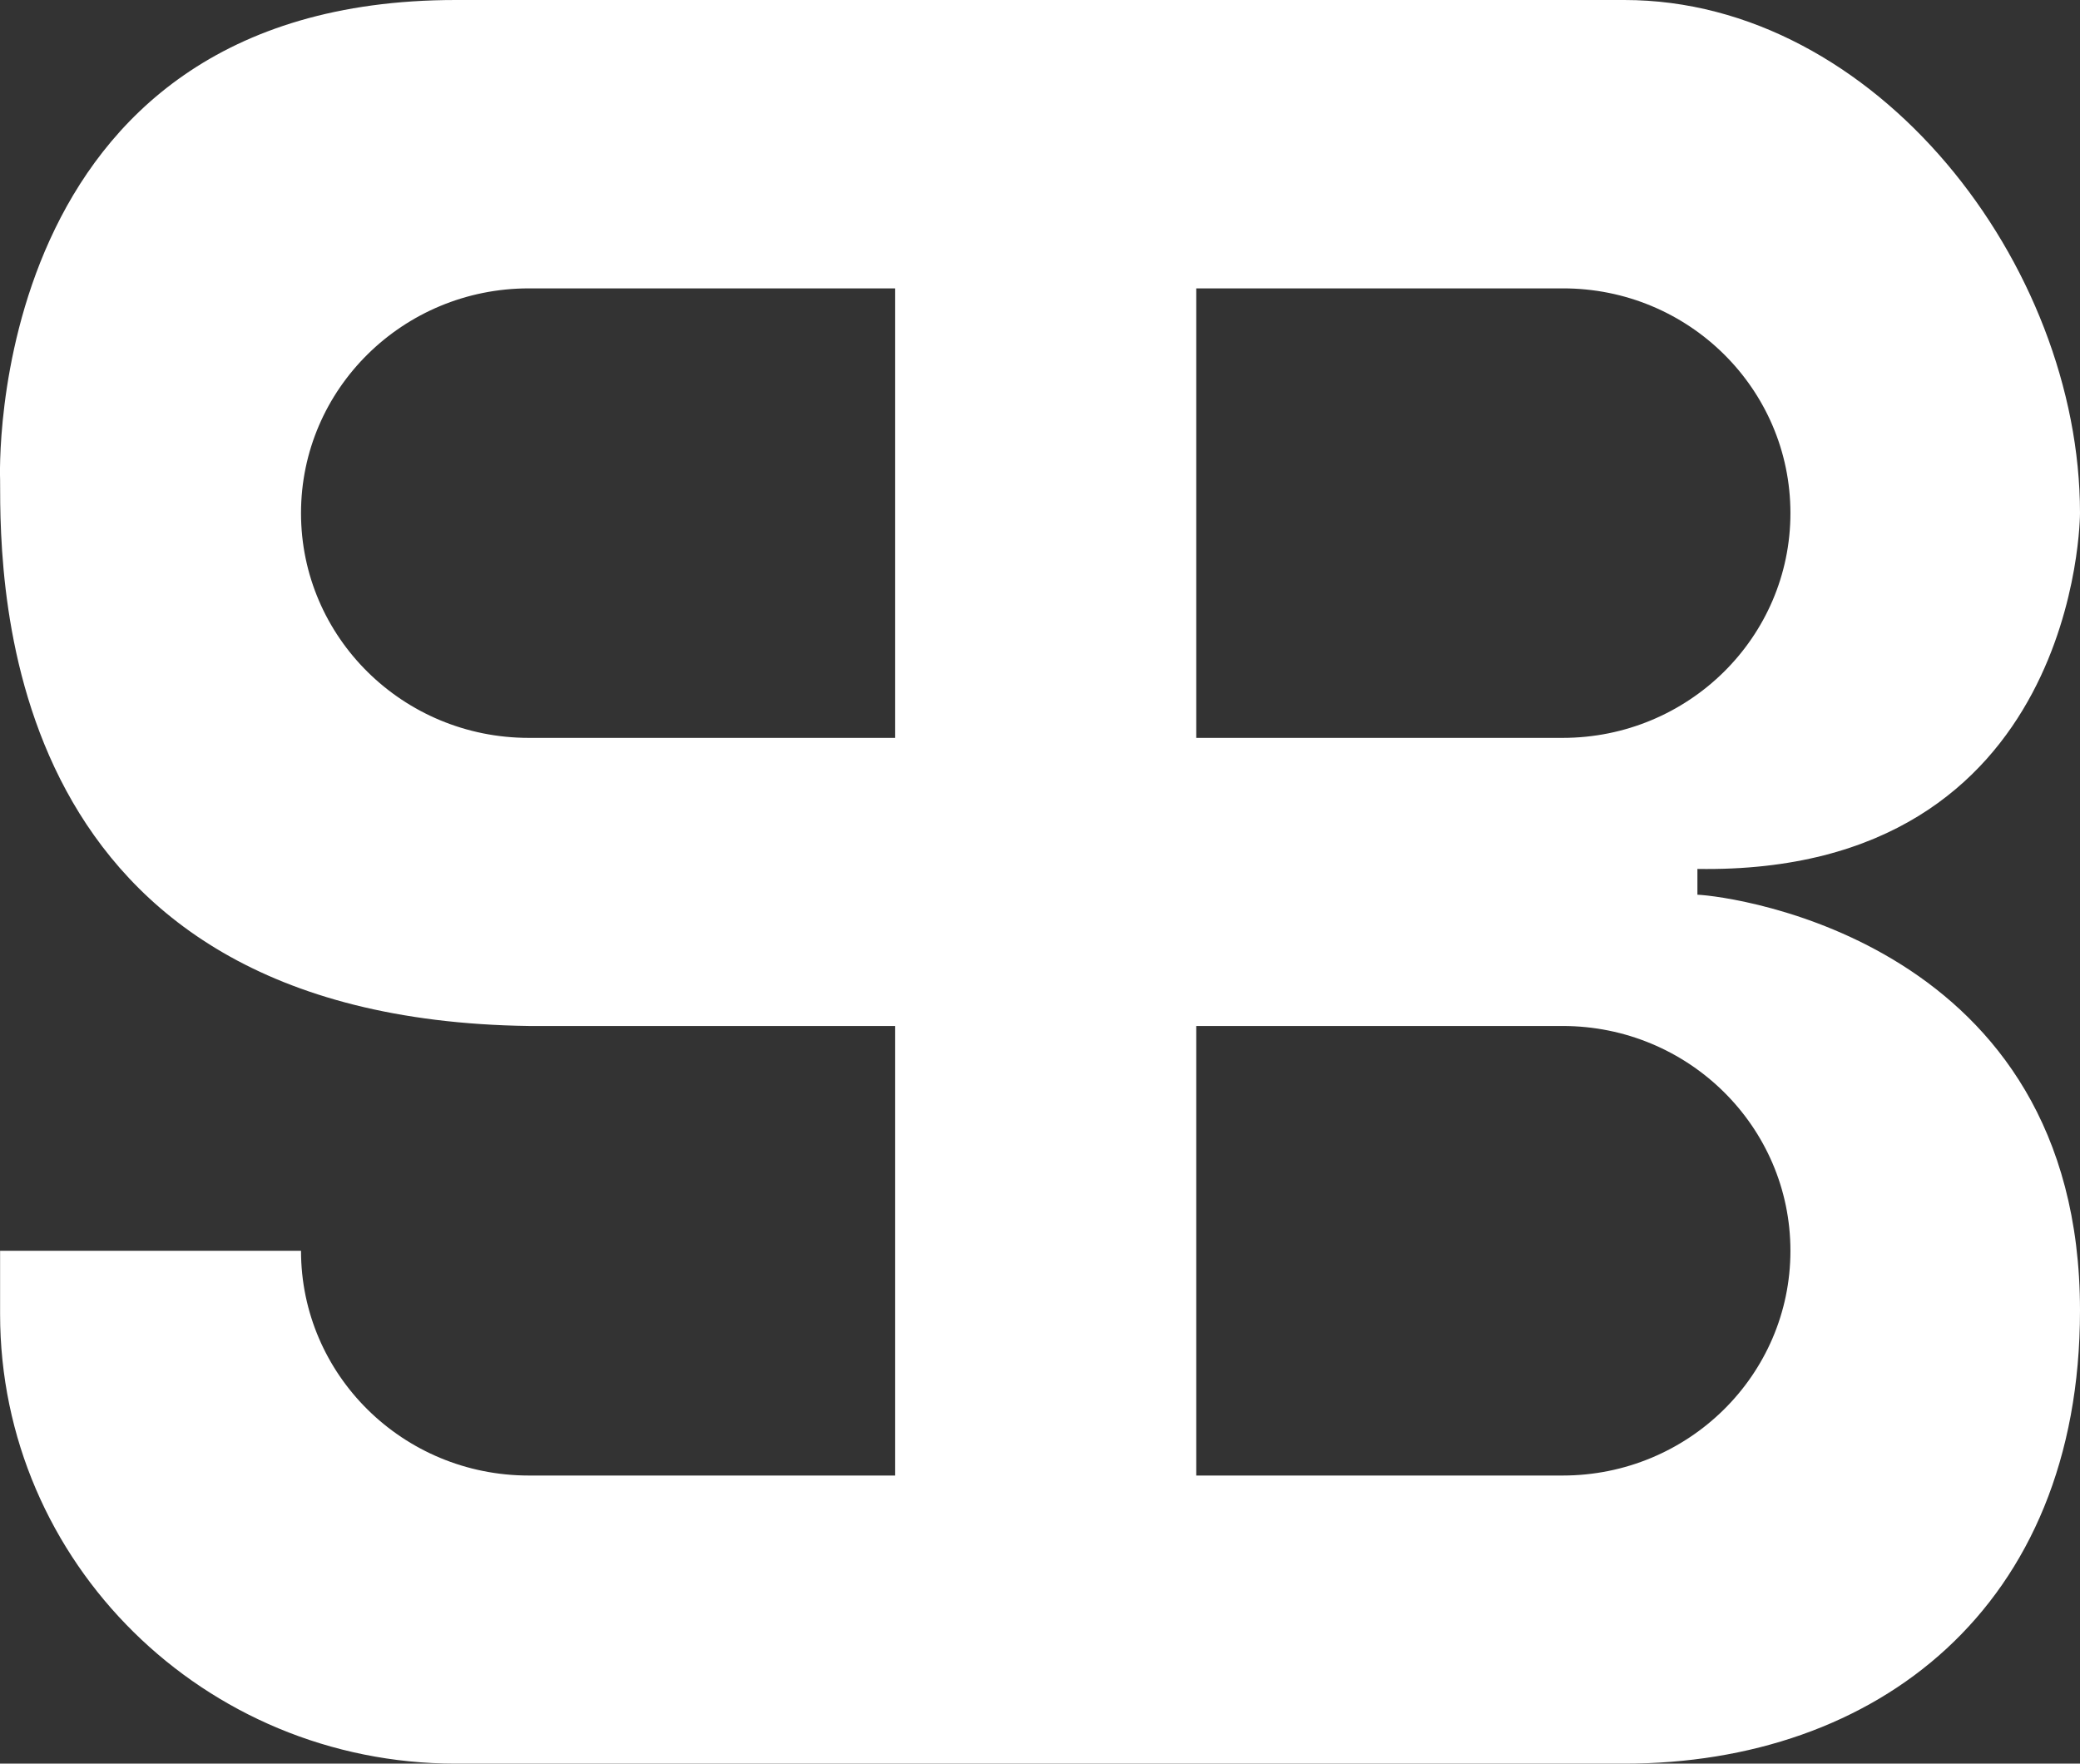 <svg width="46" height="39" viewBox="0 0 46 39" fill="#000" xmlns="http://www.w3.org/2000/svg">
<rect x="0" y="0" width="46" height="39" fill="#333333" stroke="none"/>
<path d="M46 11.347C46 5.856 41.489 0 35.923 0H10.079C-0.422 0 0.002 10.606 0.002 10.606C0.002 12.989 0.002 22.527 11.695 22.688H19.797V32.629H11.695C8.909 32.629 6.657 30.401 6.657 27.659H0.002V29.059C0.002 34.55 4.513 39 10.079 39H35.923C41.489 39 46 35.559 46 28.979C46 20.826 38.306 19.817 37.539 19.785C37.539 19.785 37.539 19.419 37.539 19.215C46 19.35 46 11.347 46 11.347ZM19.797 16.317H11.695C8.909 16.317 6.657 14.09 6.657 11.347C6.657 8.599 8.915 6.377 11.695 6.377H19.797V16.317ZM39.596 27.659C39.596 30.407 37.338 32.629 34.558 32.629H26.456V22.688H34.558C37.343 22.688 39.596 24.916 39.596 27.659ZM39.596 11.347C39.596 14.095 37.338 16.317 34.558 16.317H26.456V6.377H34.558C37.343 6.371 39.596 8.599 39.596 11.347Z" fill="white"/>
</svg>
